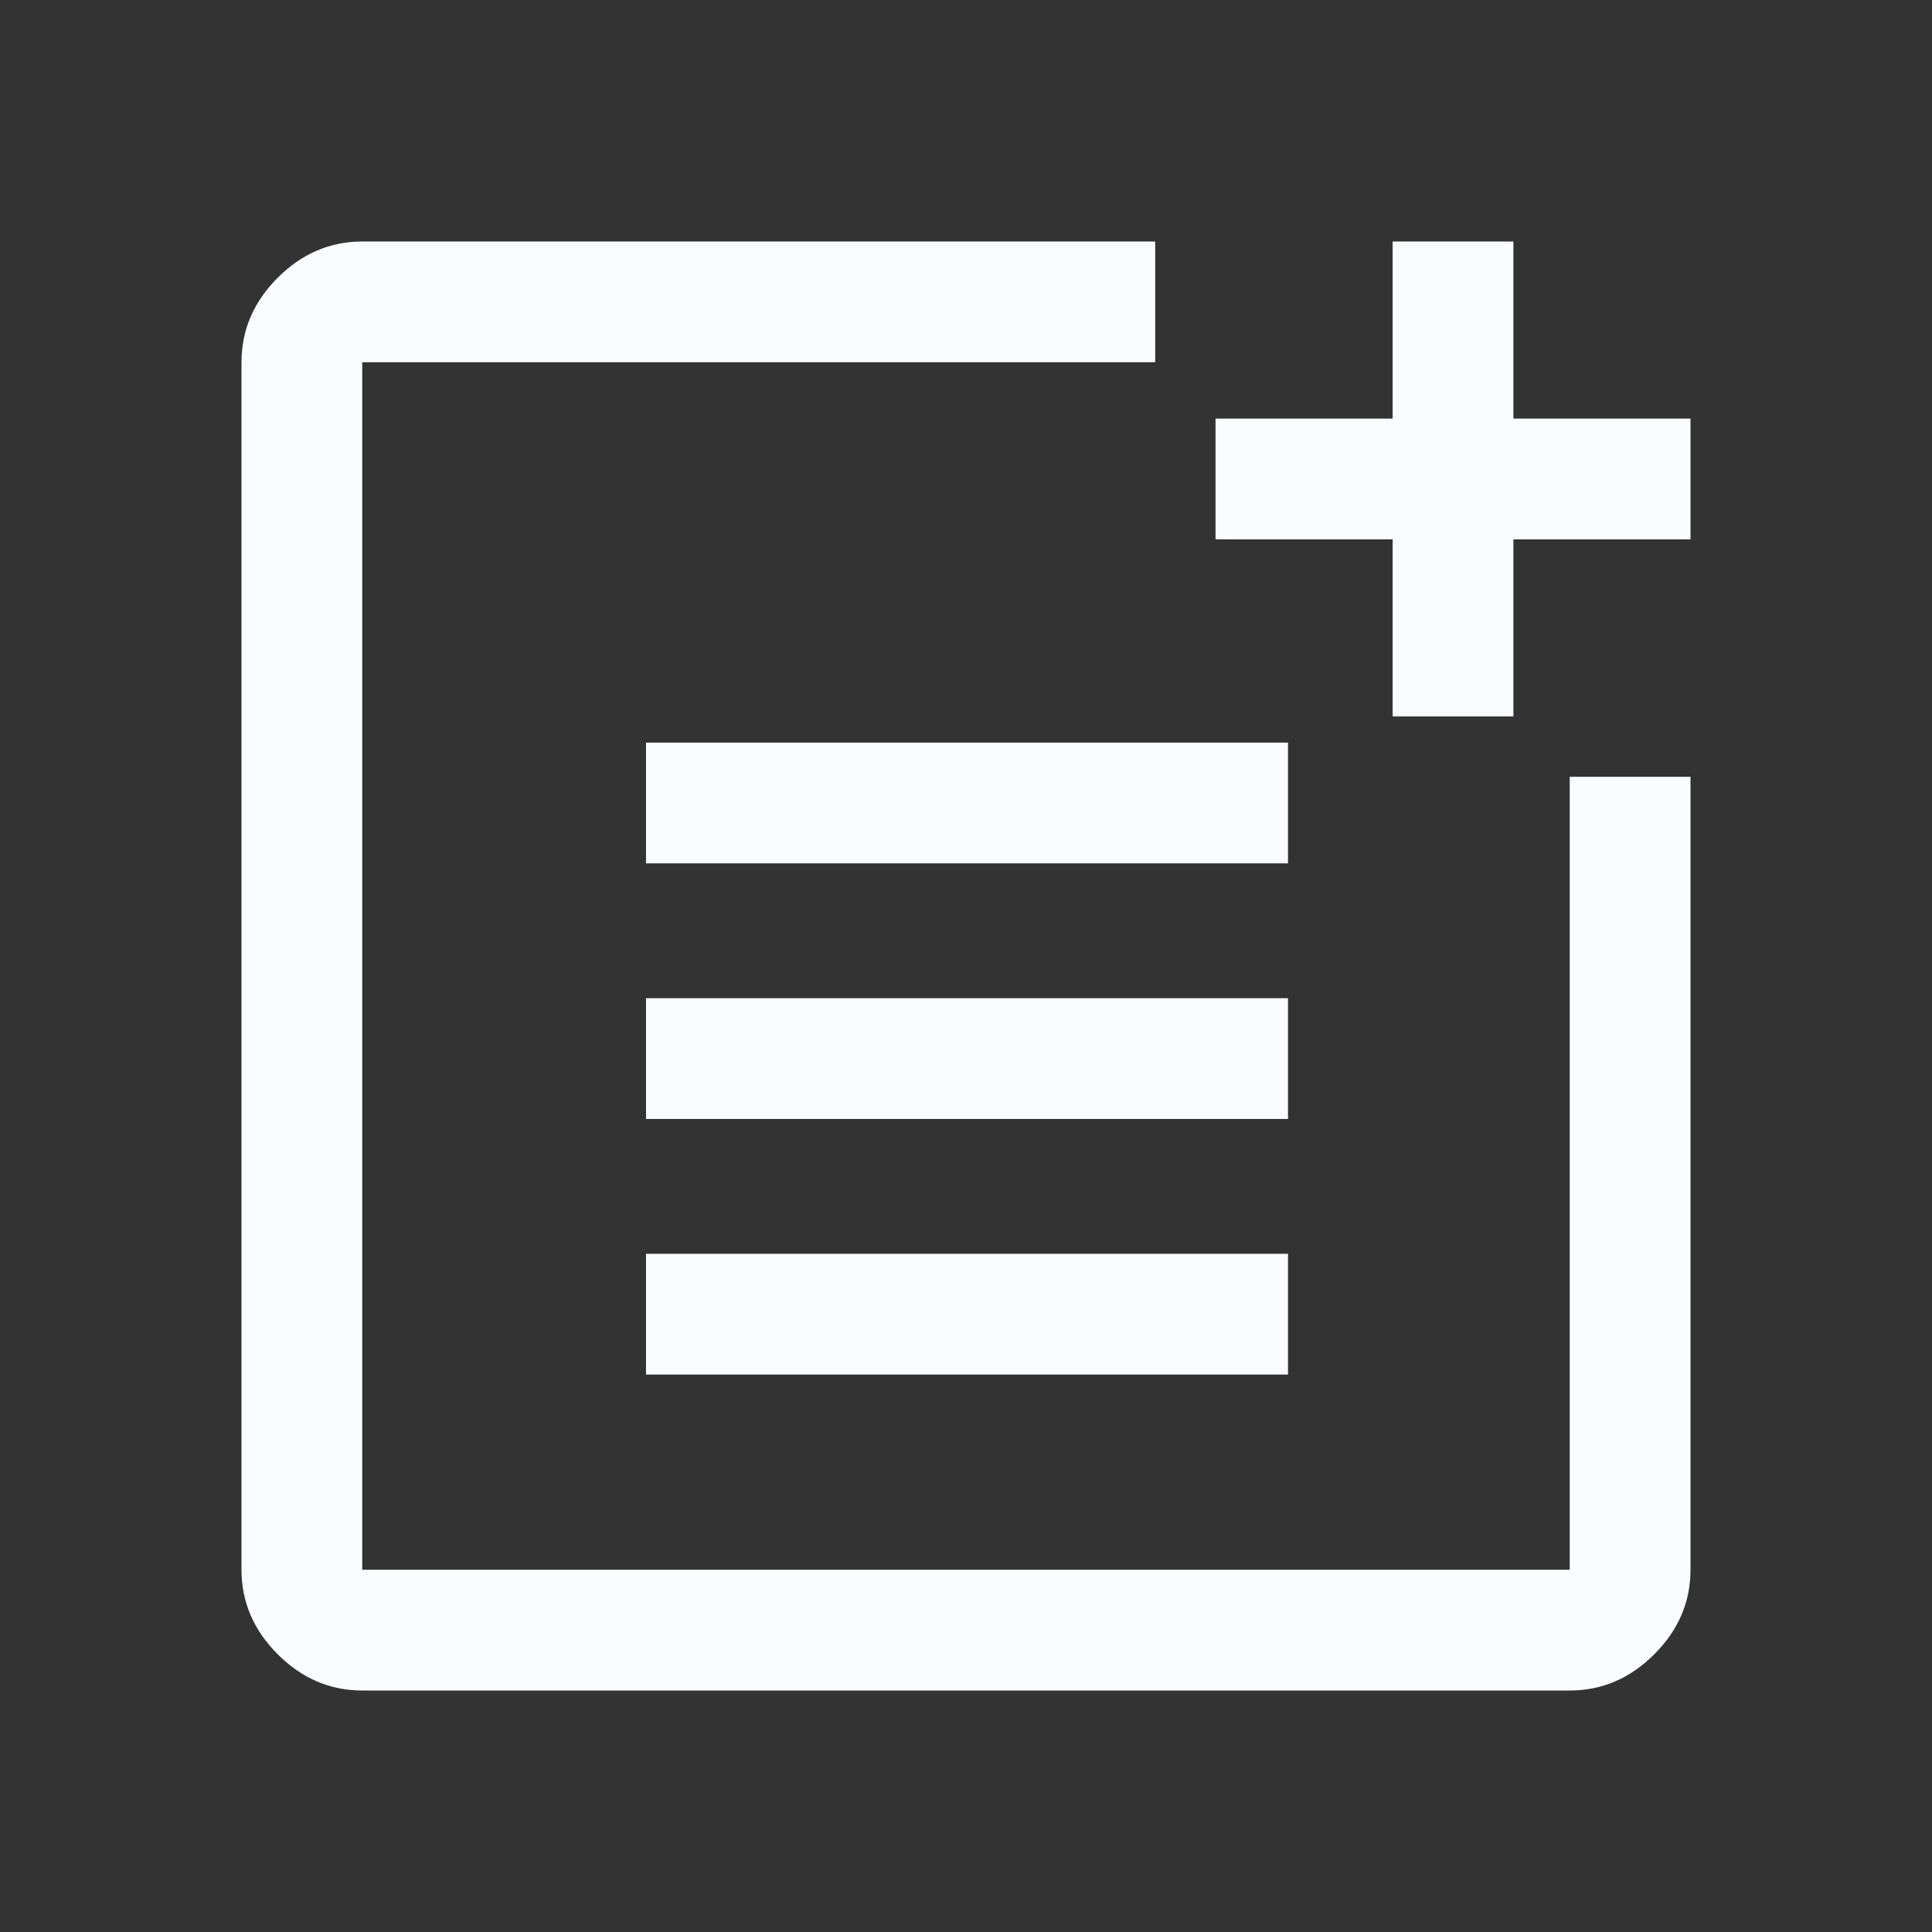 <svg xmlns="http://www.w3.org/2000/svg" height="48" width="48"><rect width="100%" height="100%" fill="#333333" stroke="none"/><path d="M9 42q-1.2 0-2.1-.9Q6 40.2 6 39V9q0-1.2.9-2.1Q7.8 6 9 6h19.7v3H9v30h30V19.3h3V39q0 1.2-.9 2.1-.9.9-2.1.9Zm7.05-7.85v-3H32v3Zm0-6.35v-3H32v3Zm0-6.35v-3H32v3ZM34.6 17.8v-4.4h-4.4v-3h4.4V6h3v4.4H42v3h-4.4v4.4Z" fill="#FBFCFF"/></svg>